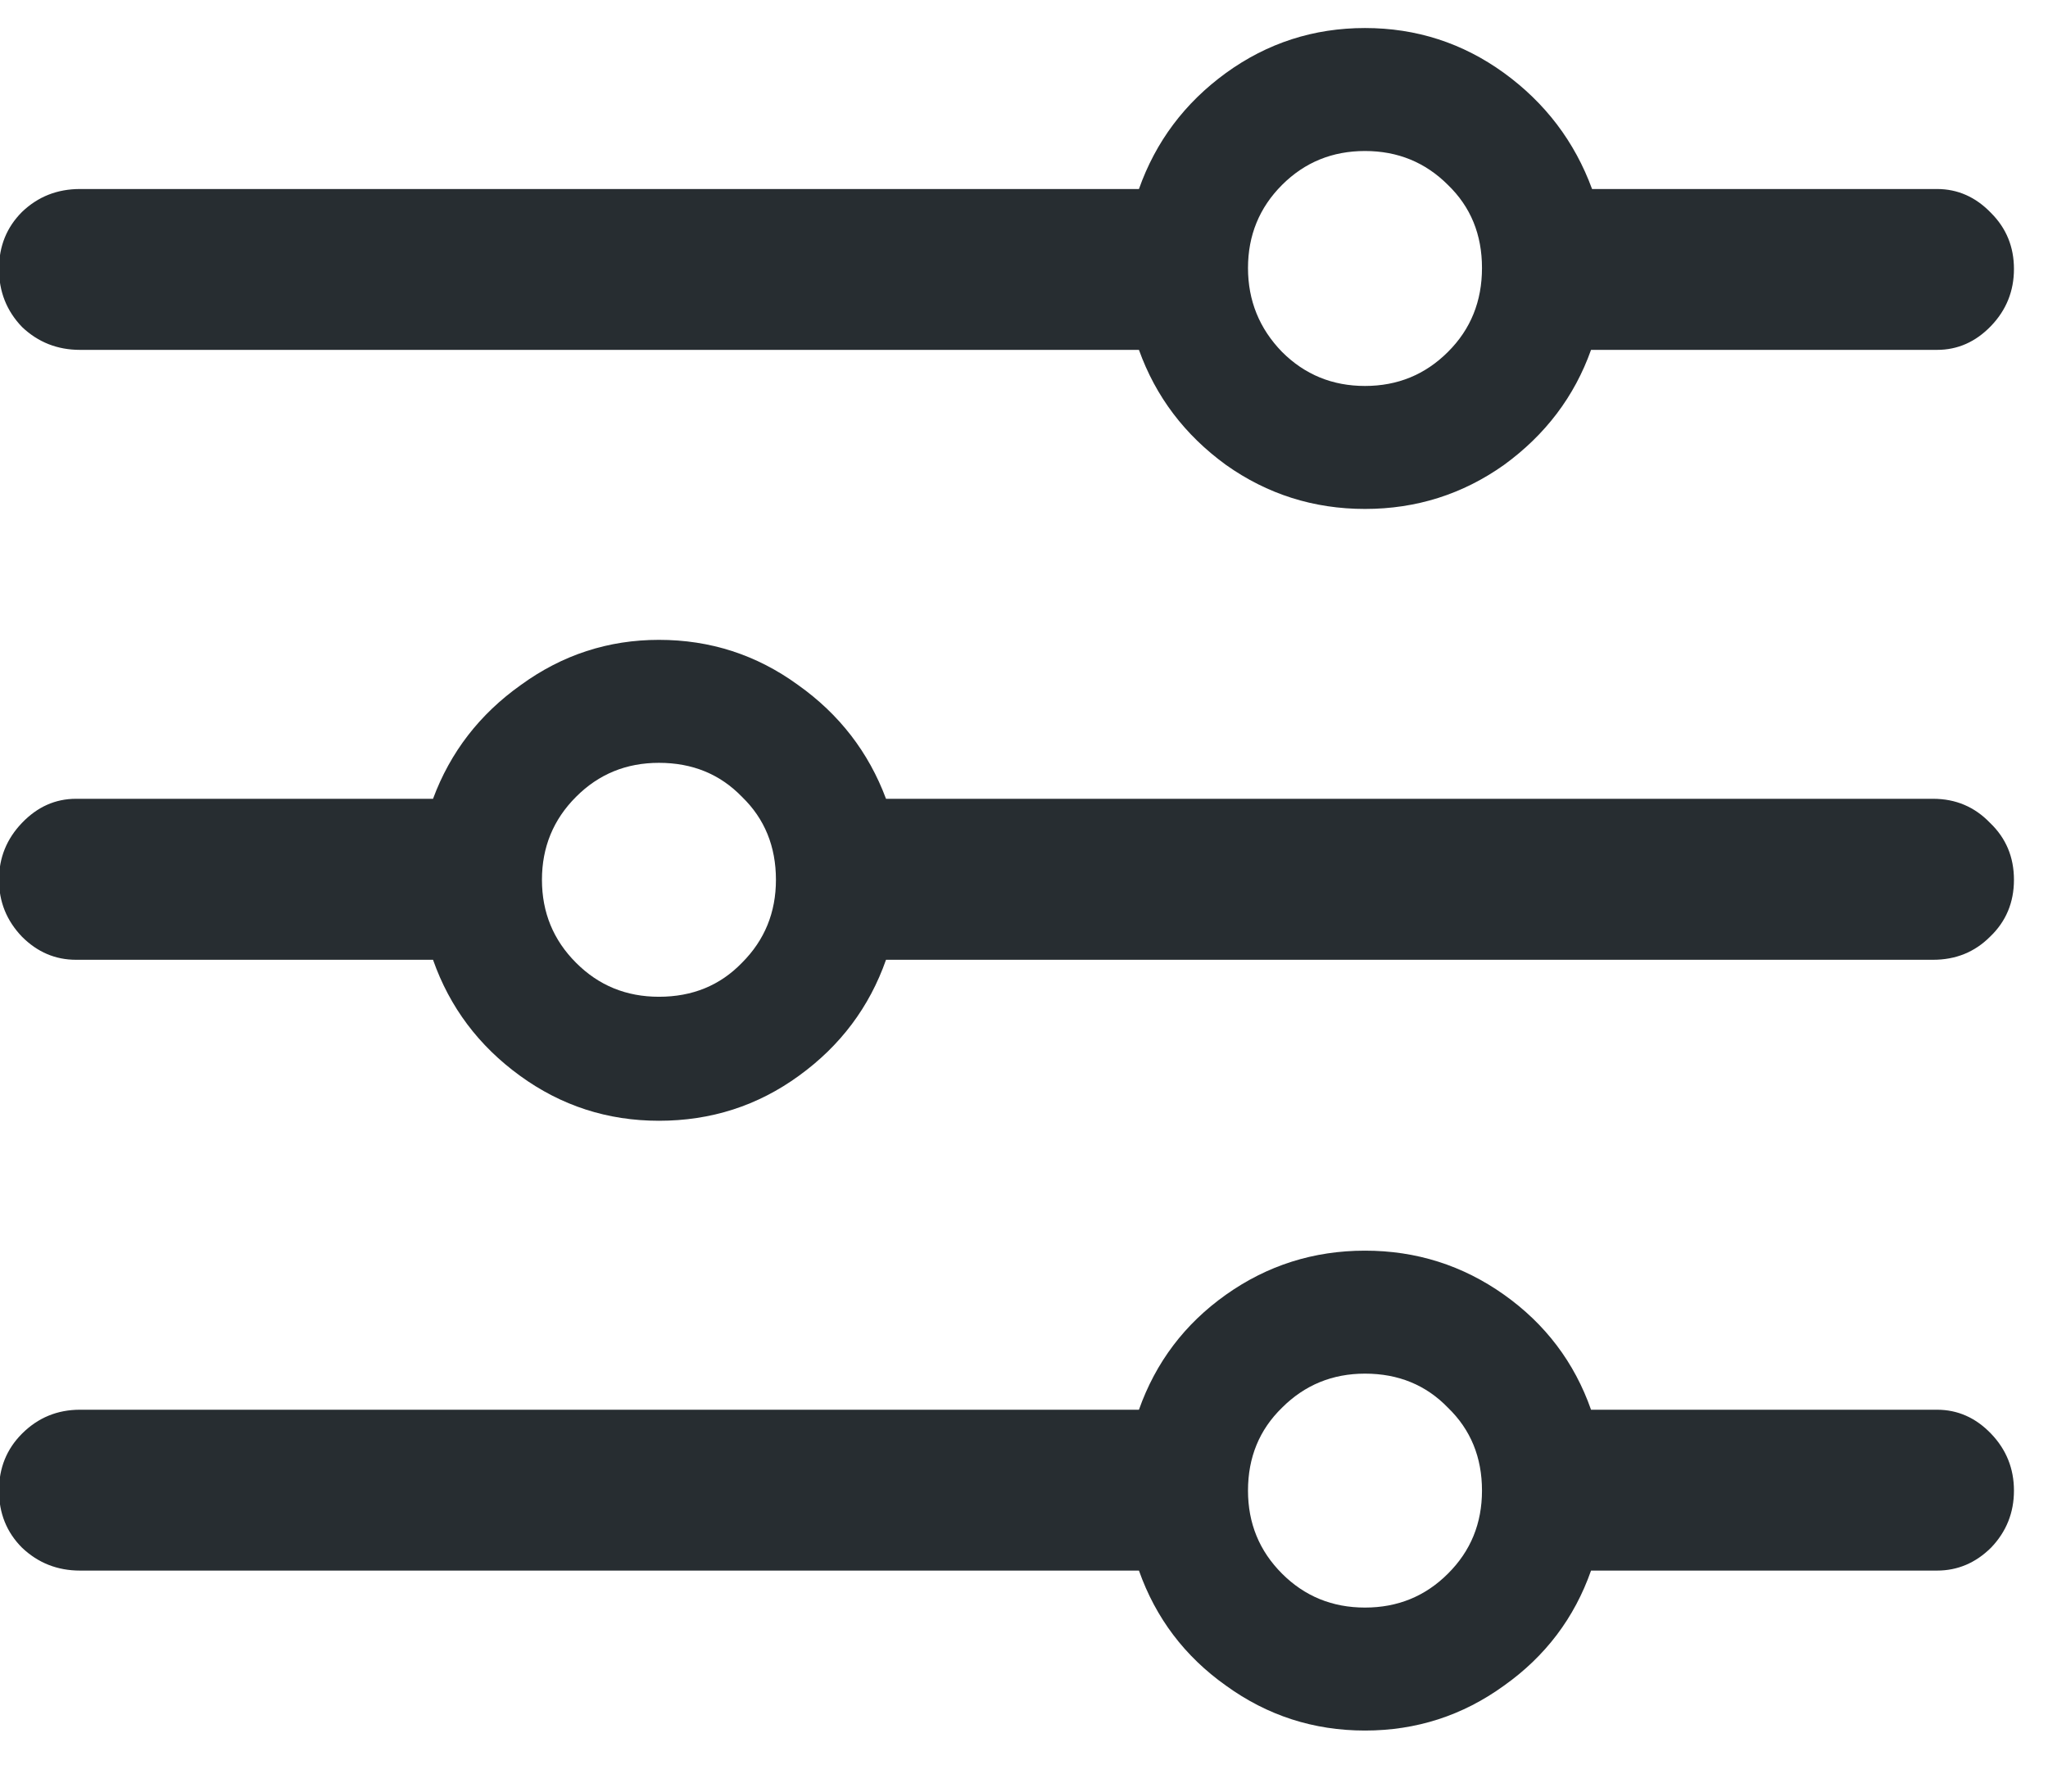 <svg width="16" height="14" viewBox="0 0 16 14" fill="none" xmlns="http://www.w3.org/2000/svg">
<path d="M11.75 3.633C11.427 3.862 11.065 3.977 10.664 3.977C10.263 3.977 9.901 3.862 9.578 3.633C9.255 3.398 9.029 3.099 8.898 2.734H0.625C0.448 2.734 0.297 2.674 0.172 2.555C0.052 2.43 -0.008 2.279 -0.008 2.102C-0.008 1.924 0.052 1.776 0.172 1.656C0.297 1.536 0.448 1.477 0.625 1.477H8.898C9.029 1.107 9.255 0.805 9.578 0.57C9.901 0.336 10.263 0.219 10.664 0.219C11.065 0.219 11.427 0.336 11.75 0.57C12.073 0.805 12.302 1.107 12.438 1.477H15.133C15.294 1.477 15.435 1.539 15.555 1.664C15.675 1.784 15.734 1.93 15.734 2.102C15.734 2.273 15.675 2.422 15.555 2.547C15.435 2.672 15.294 2.734 15.133 2.734H12.43C12.3 3.099 12.073 3.398 11.75 3.633ZM10.016 2.75C10.193 2.927 10.409 3.016 10.664 3.016C10.919 3.016 11.135 2.927 11.312 2.75C11.49 2.573 11.578 2.354 11.578 2.094C11.578 1.833 11.49 1.617 11.312 1.445C11.135 1.268 10.919 1.18 10.664 1.18C10.409 1.18 10.193 1.268 10.016 1.445C9.839 1.622 9.75 1.839 9.75 2.094C9.75 2.349 9.839 2.568 10.016 2.75ZM0.594 6.242H3.383C3.518 5.878 3.747 5.581 4.07 5.352C4.393 5.117 4.753 5 5.148 5C5.549 5 5.911 5.117 6.234 5.352C6.557 5.581 6.786 5.878 6.922 6.242H15.102C15.279 6.242 15.427 6.305 15.547 6.43C15.672 6.549 15.734 6.698 15.734 6.875C15.734 7.052 15.672 7.201 15.547 7.32C15.427 7.44 15.279 7.5 15.102 7.5H6.922C6.792 7.87 6.565 8.172 6.242 8.406C5.919 8.641 5.555 8.758 5.148 8.758C4.747 8.758 4.385 8.641 4.062 8.406C3.74 8.172 3.513 7.87 3.383 7.5H0.594C0.432 7.5 0.292 7.44 0.172 7.32C0.052 7.195 -0.008 7.047 -0.008 6.875C-0.008 6.703 0.052 6.555 0.172 6.43C0.292 6.305 0.432 6.242 0.594 6.242ZM5.148 7.789C5.409 7.789 5.625 7.701 5.797 7.523C5.974 7.346 6.062 7.13 6.062 6.875C6.062 6.615 5.974 6.398 5.797 6.227C5.625 6.049 5.409 5.961 5.148 5.961C4.893 5.961 4.677 6.049 4.5 6.227C4.323 6.404 4.234 6.62 4.234 6.875C4.234 7.13 4.323 7.346 4.5 7.523C4.677 7.701 4.893 7.789 5.148 7.789ZM11.75 13.172C11.427 13.406 11.065 13.523 10.664 13.523C10.263 13.523 9.901 13.406 9.578 13.172C9.255 12.943 9.029 12.643 8.898 12.273H0.625C0.448 12.273 0.297 12.213 0.172 12.094C0.052 11.974 -0.008 11.825 -0.008 11.648C-0.008 11.471 0.052 11.323 0.172 11.203C0.297 11.078 0.448 11.016 0.625 11.016H8.898C9.029 10.646 9.255 10.346 9.578 10.117C9.901 9.888 10.263 9.773 10.664 9.773C11.065 9.773 11.427 9.888 11.75 10.117C12.073 10.346 12.3 10.646 12.43 11.016H15.133C15.294 11.016 15.435 11.078 15.555 11.203C15.675 11.328 15.734 11.477 15.734 11.648C15.734 11.82 15.675 11.969 15.555 12.094C15.435 12.213 15.294 12.273 15.133 12.273H12.43C12.3 12.643 12.073 12.943 11.75 13.172ZM10.016 12.297C10.193 12.474 10.409 12.562 10.664 12.562C10.919 12.562 11.135 12.474 11.312 12.297C11.49 12.12 11.578 11.904 11.578 11.648C11.578 11.388 11.49 11.172 11.312 11C11.141 10.823 10.925 10.734 10.664 10.734C10.409 10.734 10.193 10.823 10.016 11C9.839 11.172 9.75 11.388 9.75 11.648C9.75 11.904 9.839 12.12 10.016 12.297Z" fill="#272D31"/>
</svg>
